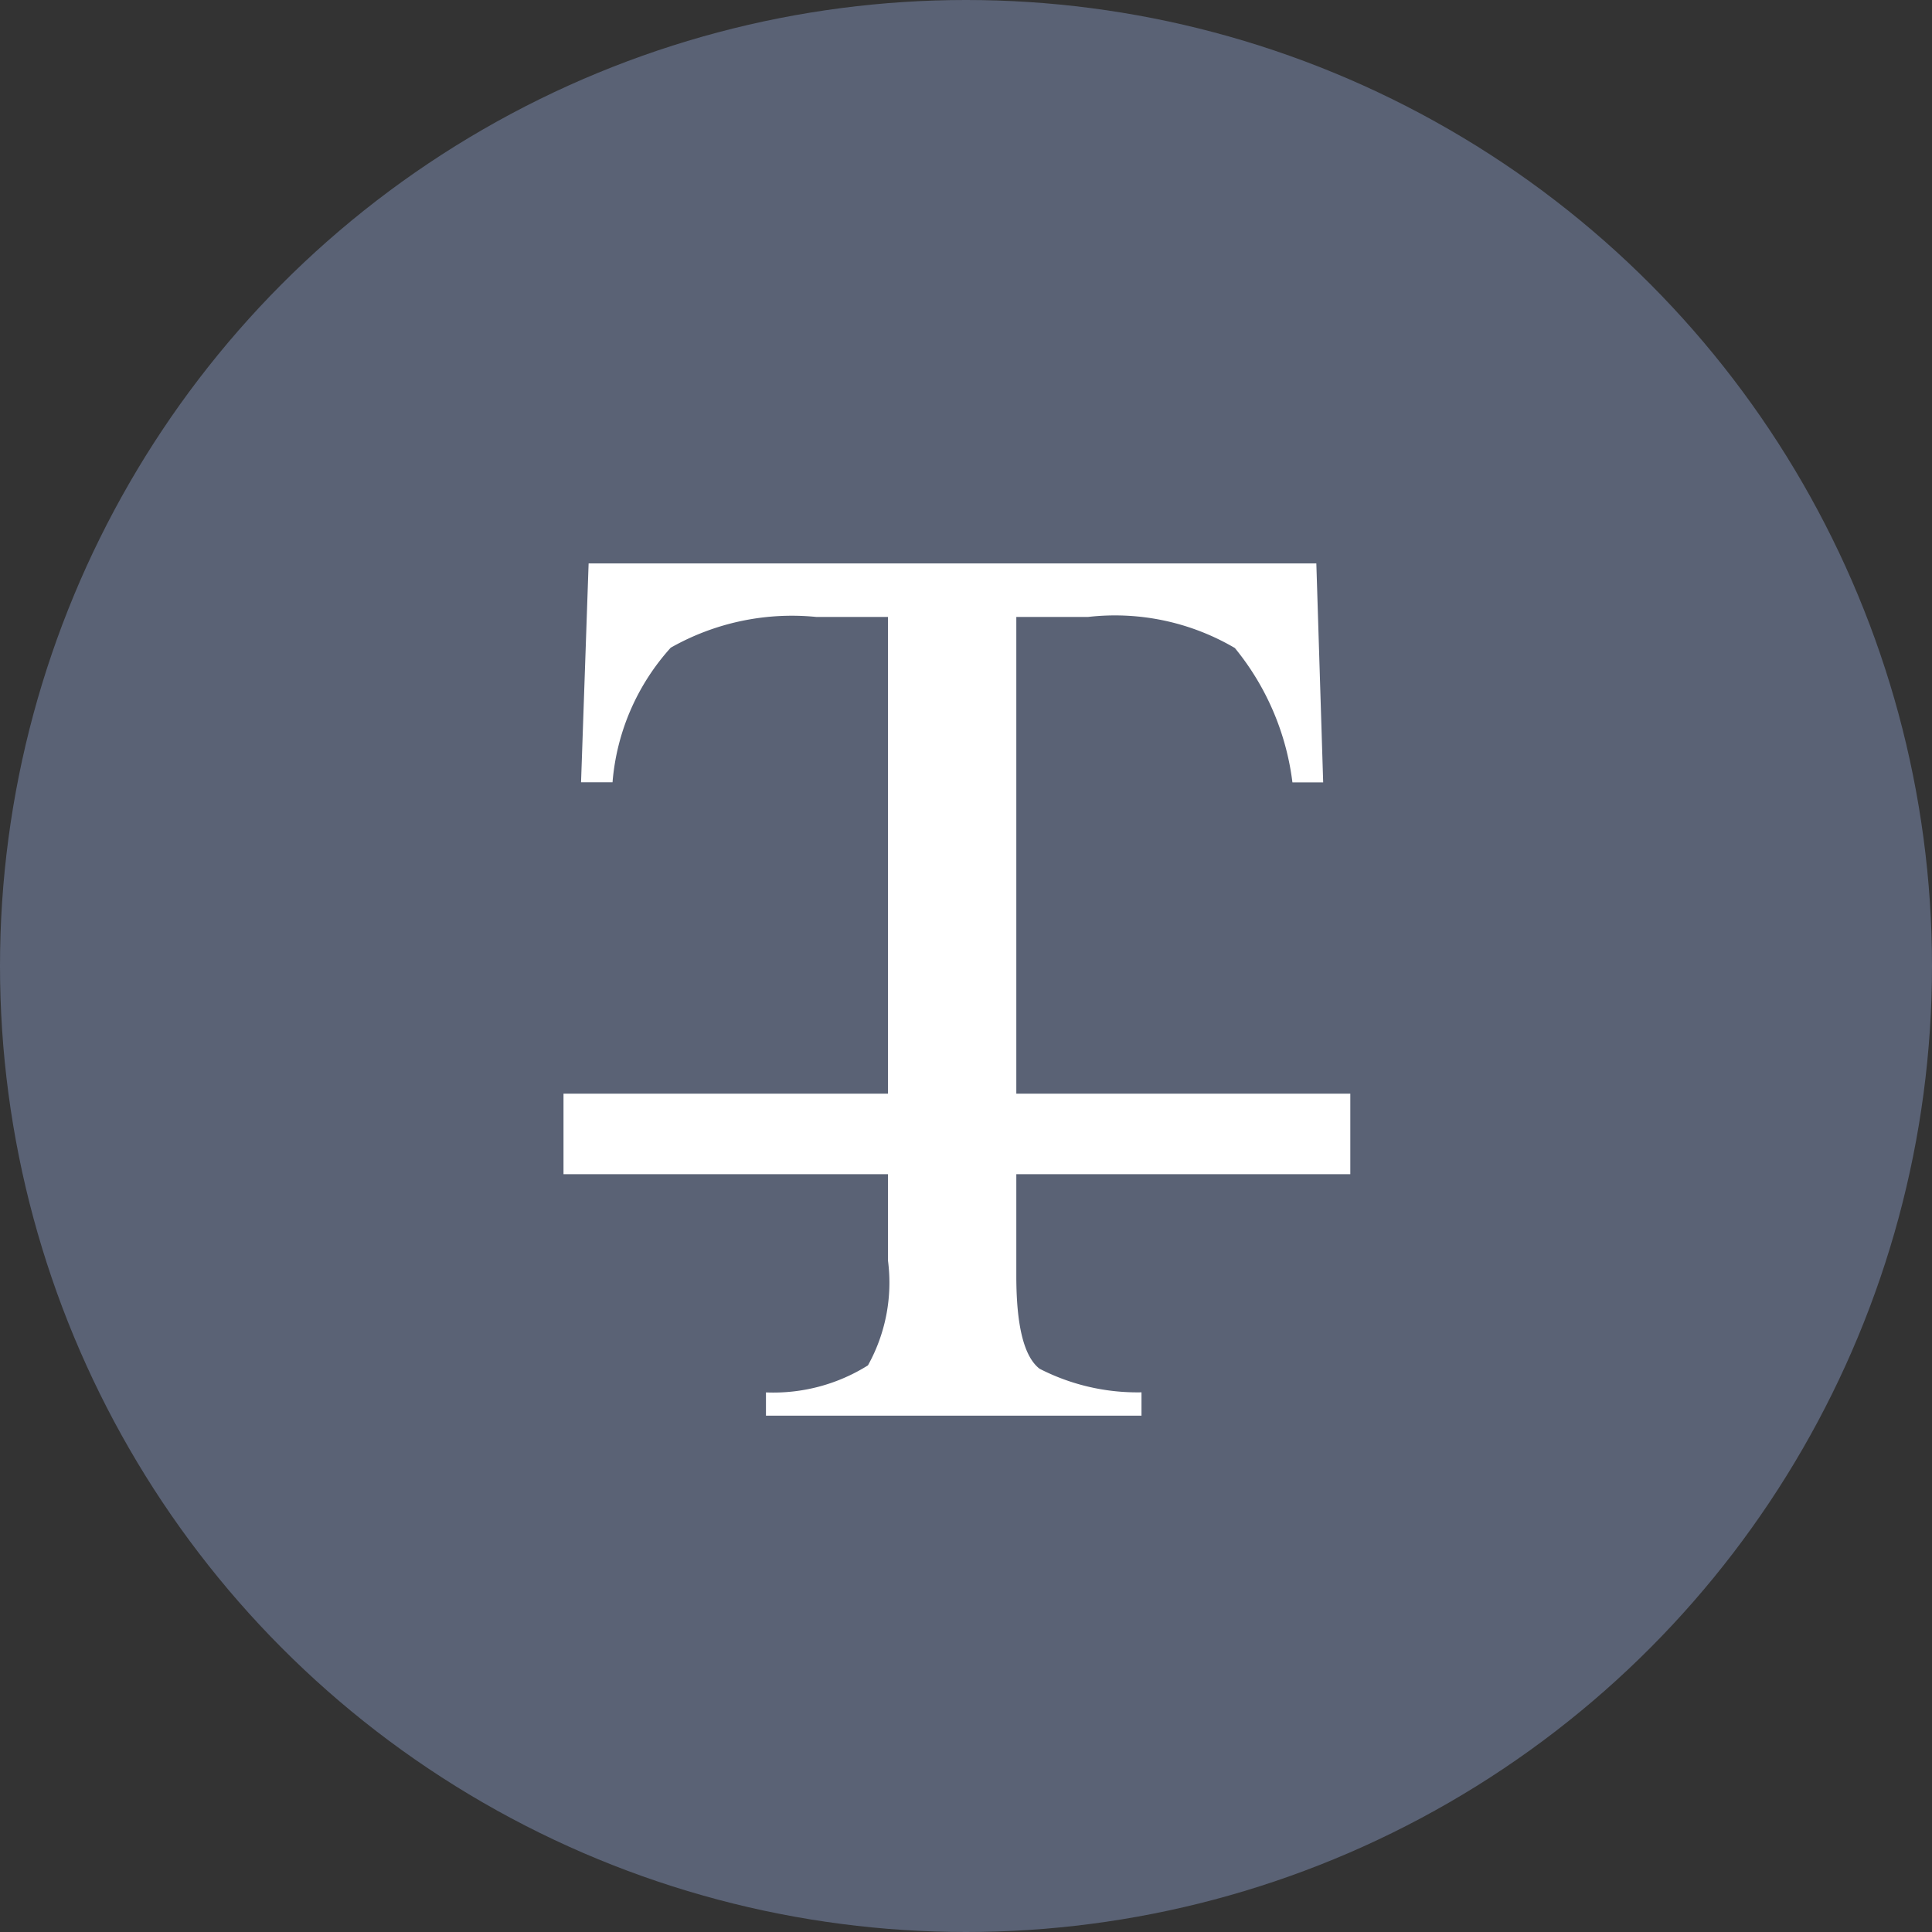 <svg xmlns="http://www.w3.org/2000/svg" width="24" height="24" viewBox="0 0 24 24"><rect x="0" y="0" width="24" height="24" fill="#333333" stroke="none"/><defs><style>.a{fill:#5a6275;}.b{fill:none;}.c{fill:#fff;}</style></defs><circle class="a" cx="12" cy="12" r="12"/><g transform="translate(4 4)"><rect class="b" width="16" height="16"/><path class="c" d="M-2.372,0V-.289A2.209,2.209,0,0,0-1.105-.625a2.114,2.114,0,0,0,.249-1.3V-3H-4.887V-4H-.856V-9.922h-.89a3.052,3.052,0,0,0-1.809.382,2.834,2.834,0,0,0-.723,1.672h-.391l.094-2.719H4.465L4.55-7.867H4.168a3.268,3.268,0,0,0-.715-1.669,2.939,2.939,0,0,0-1.824-.386H.738V-4H4.887v1H.738v1.265q0,.93.289,1.152a2.658,2.658,0,0,0,1.266.293V0Z" transform="translate(7.887 13.586)"/></g></svg>